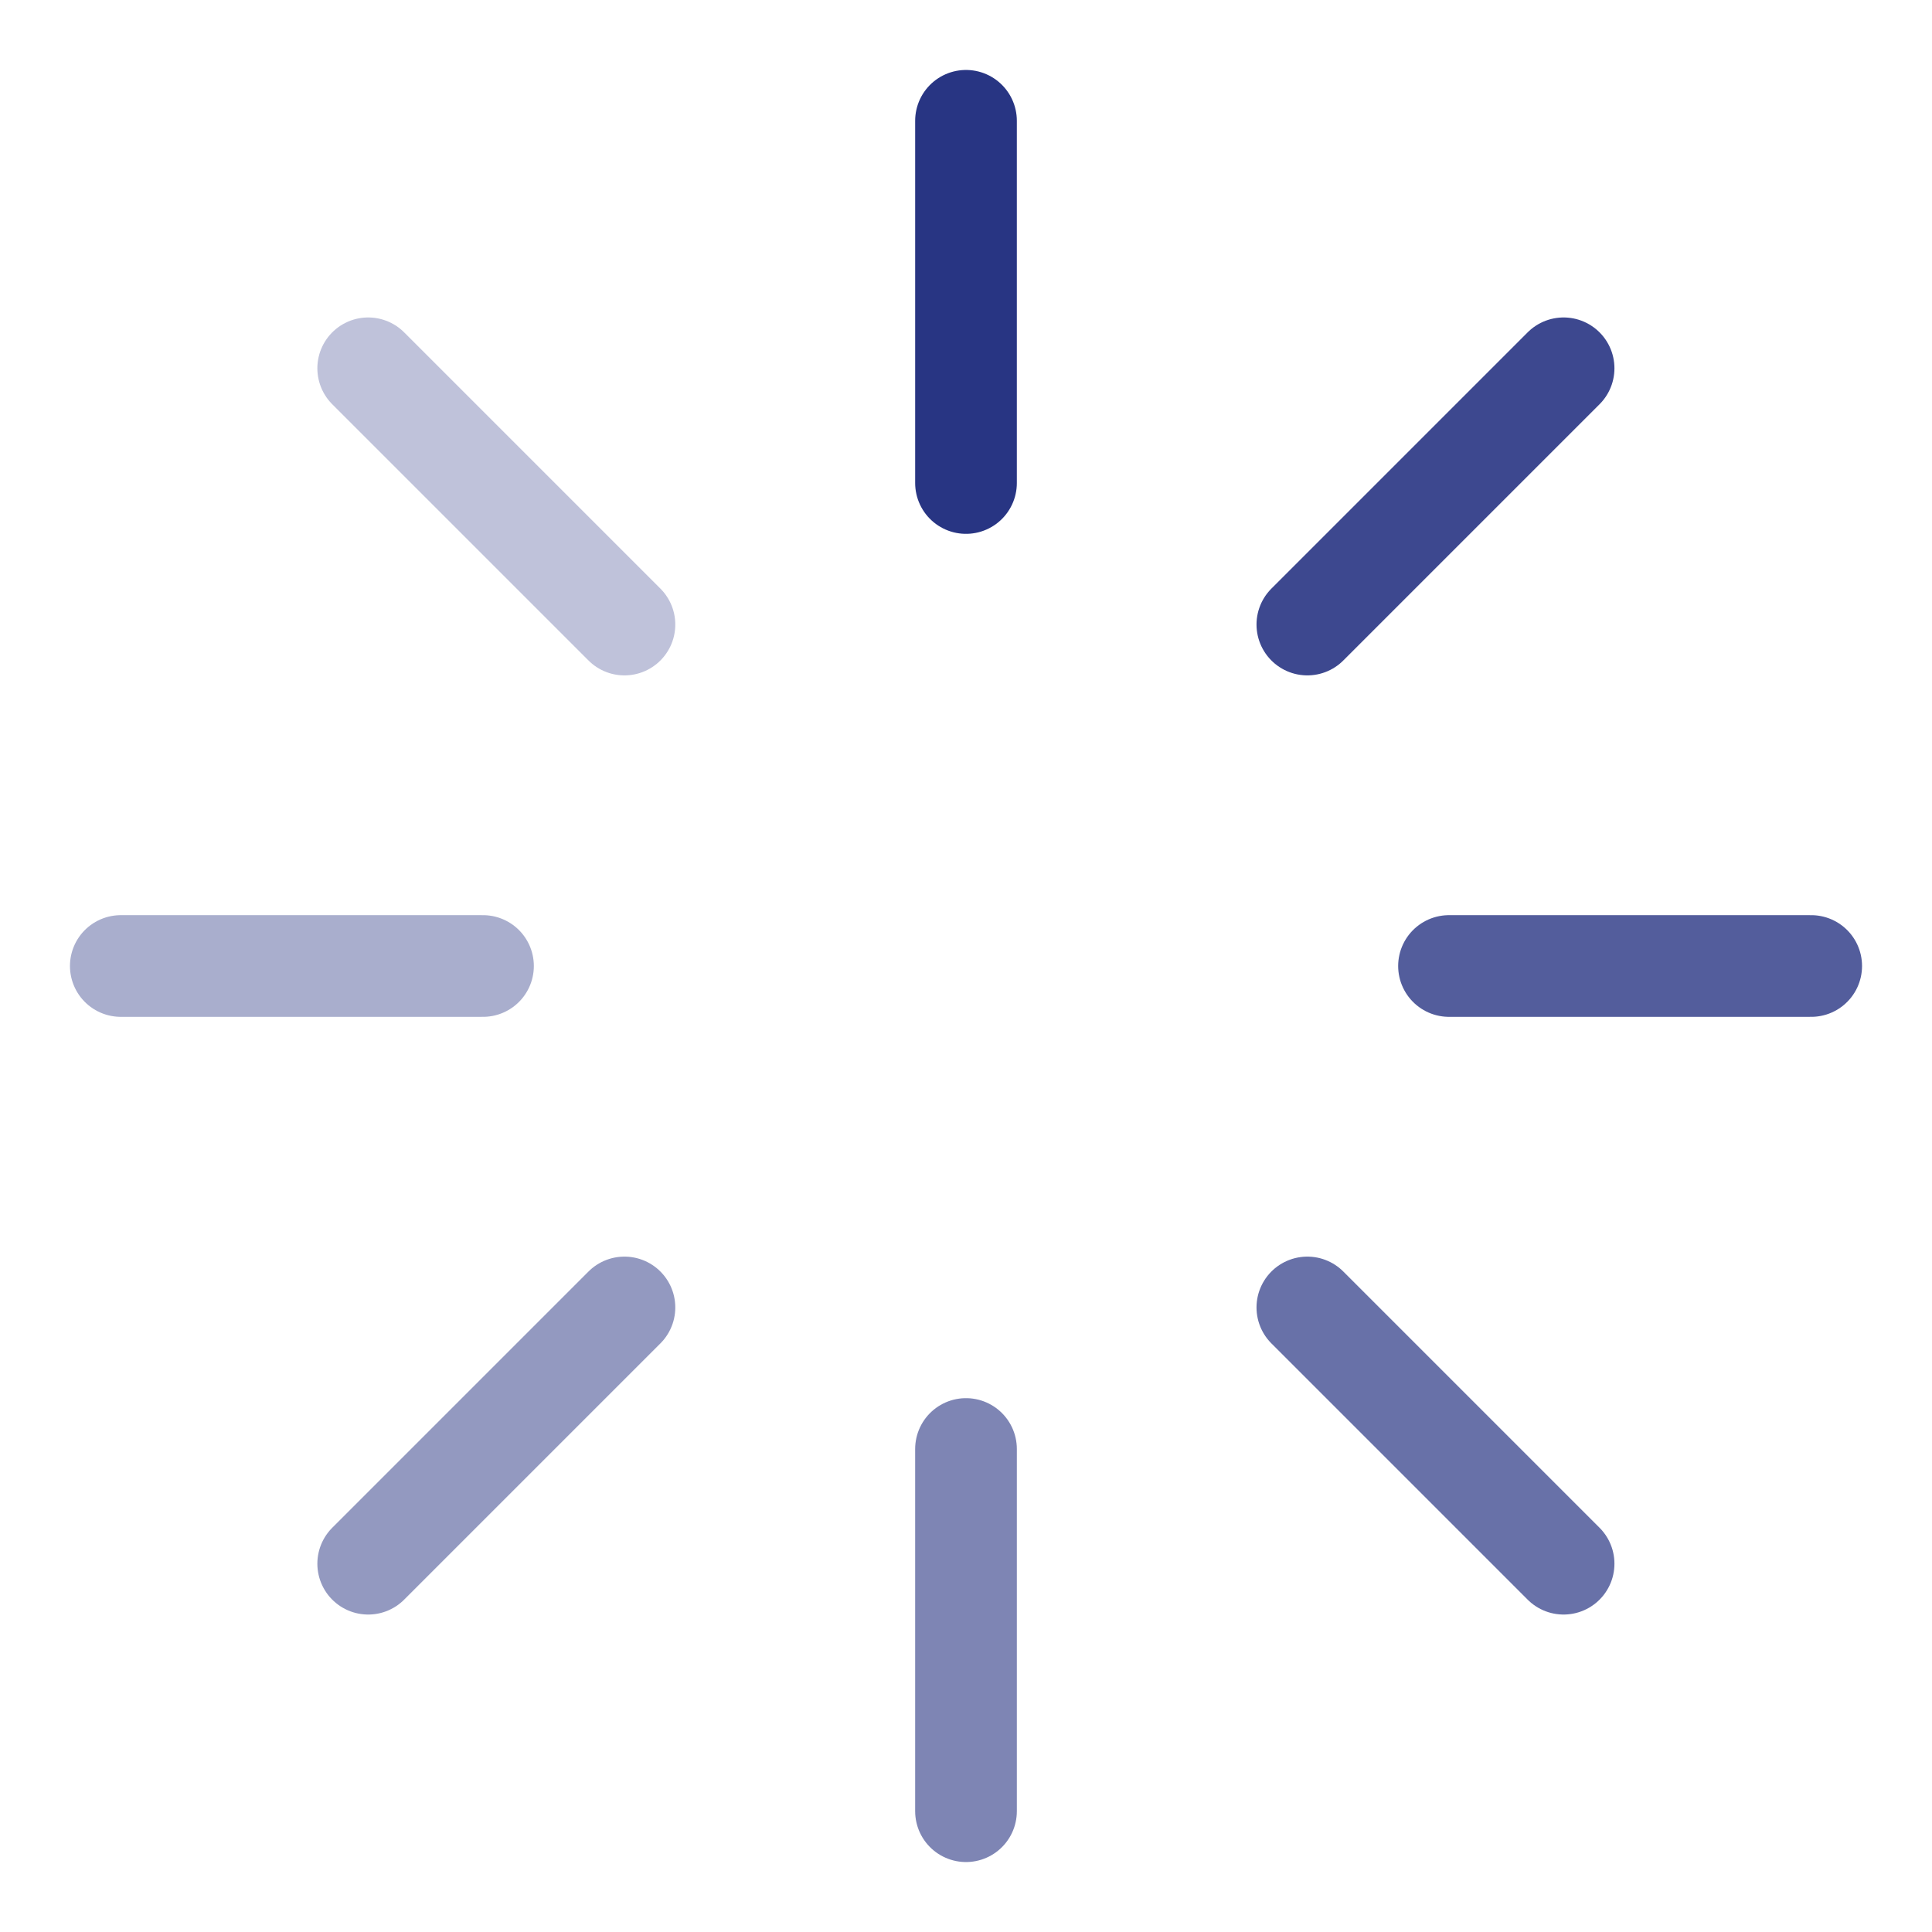 <svg width="19" height="19" viewBox="0 0 19 19" fill="none" xmlns="http://www.w3.org/2000/svg">
<g clip-path="url(#clip0_2217_33516)">
<path d="M9.5 1.188V4.75" stroke="#283583" stroke-linecap="round" stroke-linejoin="round"/>
<path opacity="0.9" d="M15.377 3.622L12.857 6.142" stroke="#283583" stroke-linecap="round" stroke-linejoin="round"/>
<path opacity="0.8" d="M17.812 9.5H14.25" stroke="#283583" stroke-linecap="round" stroke-linejoin="round"/>
<path opacity="0.7" d="M15.377 15.378L12.857 12.858" stroke="#283583" stroke-linecap="round" stroke-linejoin="round"/>
<path opacity="0.6" d="M9.5 17.812V14.25" stroke="#283583" stroke-linecap="round" stroke-linejoin="round"/>
<path opacity="0.5" d="M3.621 15.378L6.141 12.858" stroke="#283583" stroke-linecap="round" stroke-linejoin="round"/>
<path opacity="0.4" d="M1.188 9.5H4.75" stroke="#283583" stroke-linecap="round" stroke-linejoin="round"/>
<path opacity="0.3" d="M3.621 3.622L6.141 6.142" stroke="#283583" stroke-linecap="round" stroke-linejoin="round"/>
</g>
<defs>
<clipPath id="clip0_2217_33516">
<rect width="19" height="19" fill="white"/>
</clipPath>
</defs>
</svg>
